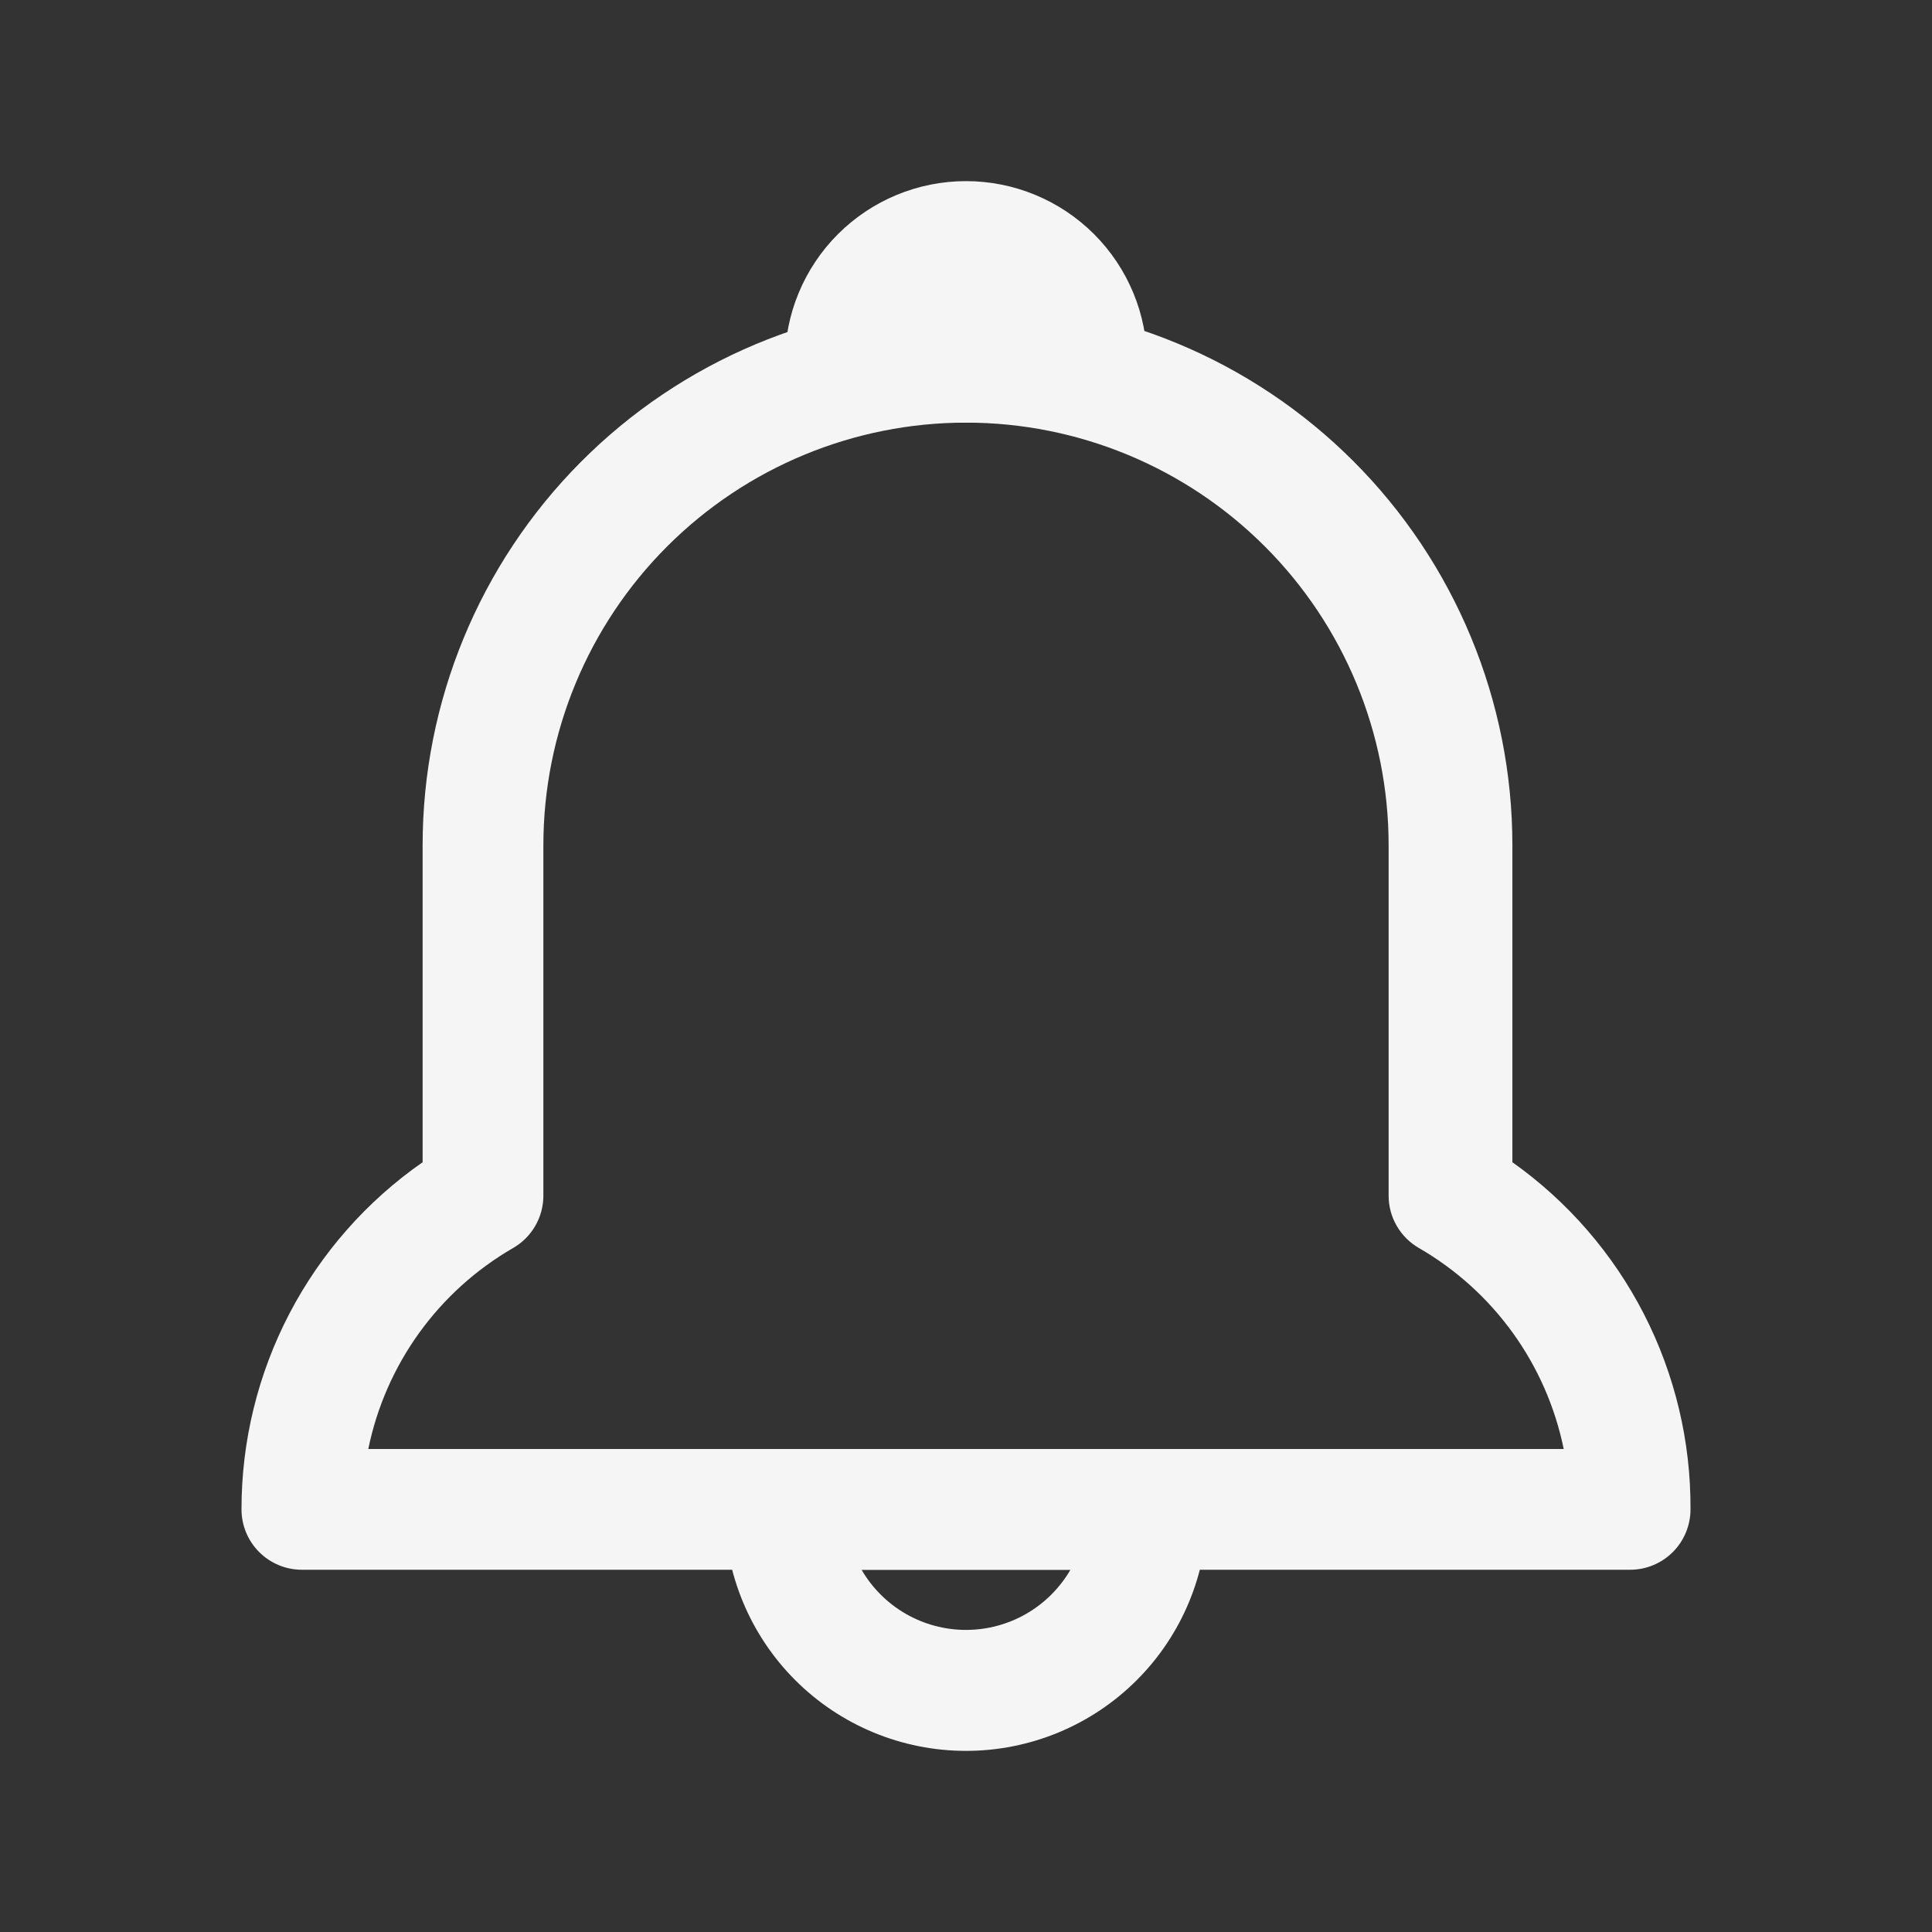 <svg width="131" height="131" viewBox="0 0 131 131" fill="none" xmlns="http://www.w3.org/2000/svg">
<rect x="0" y="0" width="131" height="131" fill="#333333" stroke="none"/>
<g clip-path="url(#clip0_3_9)">
<path d="M65.5 118.719C61.157 118.719 56.992 116.994 53.921 113.923C50.85 110.852 49.125 106.687 49.125 102.344C49.125 101.258 49.556 100.217 50.324 99.449C51.092 98.681 52.133 98.25 53.219 98.25H77.781C78.867 98.25 79.908 98.681 80.676 99.449C81.444 100.217 81.875 101.258 81.875 102.344C81.875 106.687 80.15 110.852 77.079 113.923C74.008 116.994 69.843 118.719 65.5 118.719ZM58.418 106.438C59.138 107.678 60.171 108.708 61.413 109.424C62.656 110.14 64.066 110.517 65.5 110.517C66.934 110.517 68.344 110.14 69.587 109.424C70.829 108.708 71.862 107.678 72.582 106.438H58.418Z" fill="#F5F5F5"/>
<path d="M73.688 28.656H57.312C56.227 28.656 55.185 28.225 54.418 27.457C53.65 26.689 53.219 25.648 53.219 24.562C53.219 21.305 54.513 18.181 56.816 15.878C59.119 13.575 62.243 12.281 65.5 12.281C68.757 12.281 71.881 13.575 74.184 15.878C76.487 18.181 77.781 21.305 77.781 24.562C77.781 25.648 77.35 26.689 76.582 27.457C75.814 28.225 74.773 28.656 73.688 28.656Z" fill="#F5F5F5"/>
<path d="M110.531 106.438H20.469C19.383 106.438 18.342 106.006 17.574 105.238C16.806 104.471 16.375 103.429 16.375 102.344C16.371 97.721 17.486 93.165 19.625 89.066C21.764 84.967 24.862 81.447 28.656 78.805V57.312C28.656 47.583 32.504 38.249 39.361 31.346C46.217 24.444 55.525 20.534 65.254 20.469H65.705C75.476 20.469 84.848 24.351 91.757 31.26C98.667 38.17 102.548 47.541 102.548 57.312V78.805C106.305 81.469 109.364 85 111.466 89.097C113.568 93.195 114.652 97.739 114.625 102.344C114.625 103.429 114.194 104.471 113.426 105.238C112.658 106.006 111.617 106.438 110.531 106.438ZM24.972 98.25H106.028C105.448 95.412 104.273 92.729 102.579 90.379C100.885 88.029 98.712 86.066 96.203 84.618C95.578 84.257 95.06 83.738 94.701 83.112C94.341 82.487 94.153 81.778 94.156 81.056V57.312C94.156 49.712 91.137 42.424 85.763 37.05C80.389 31.675 73.1 28.656 65.5 28.656C57.9 28.656 50.611 31.675 45.237 37.05C39.863 42.424 36.844 49.712 36.844 57.312V81.056C36.847 81.778 36.659 82.487 36.299 83.112C35.94 83.738 35.422 84.257 34.797 84.618C32.288 86.066 30.115 88.029 28.421 90.379C26.727 92.729 25.552 95.412 24.972 98.25Z" fill="#F5F5F5"/>
</g>
<defs>
<clipPath id="clip0_3_9">
<rect width="131" height="131" fill="white"/>
</clipPath>
</defs>
</svg>
